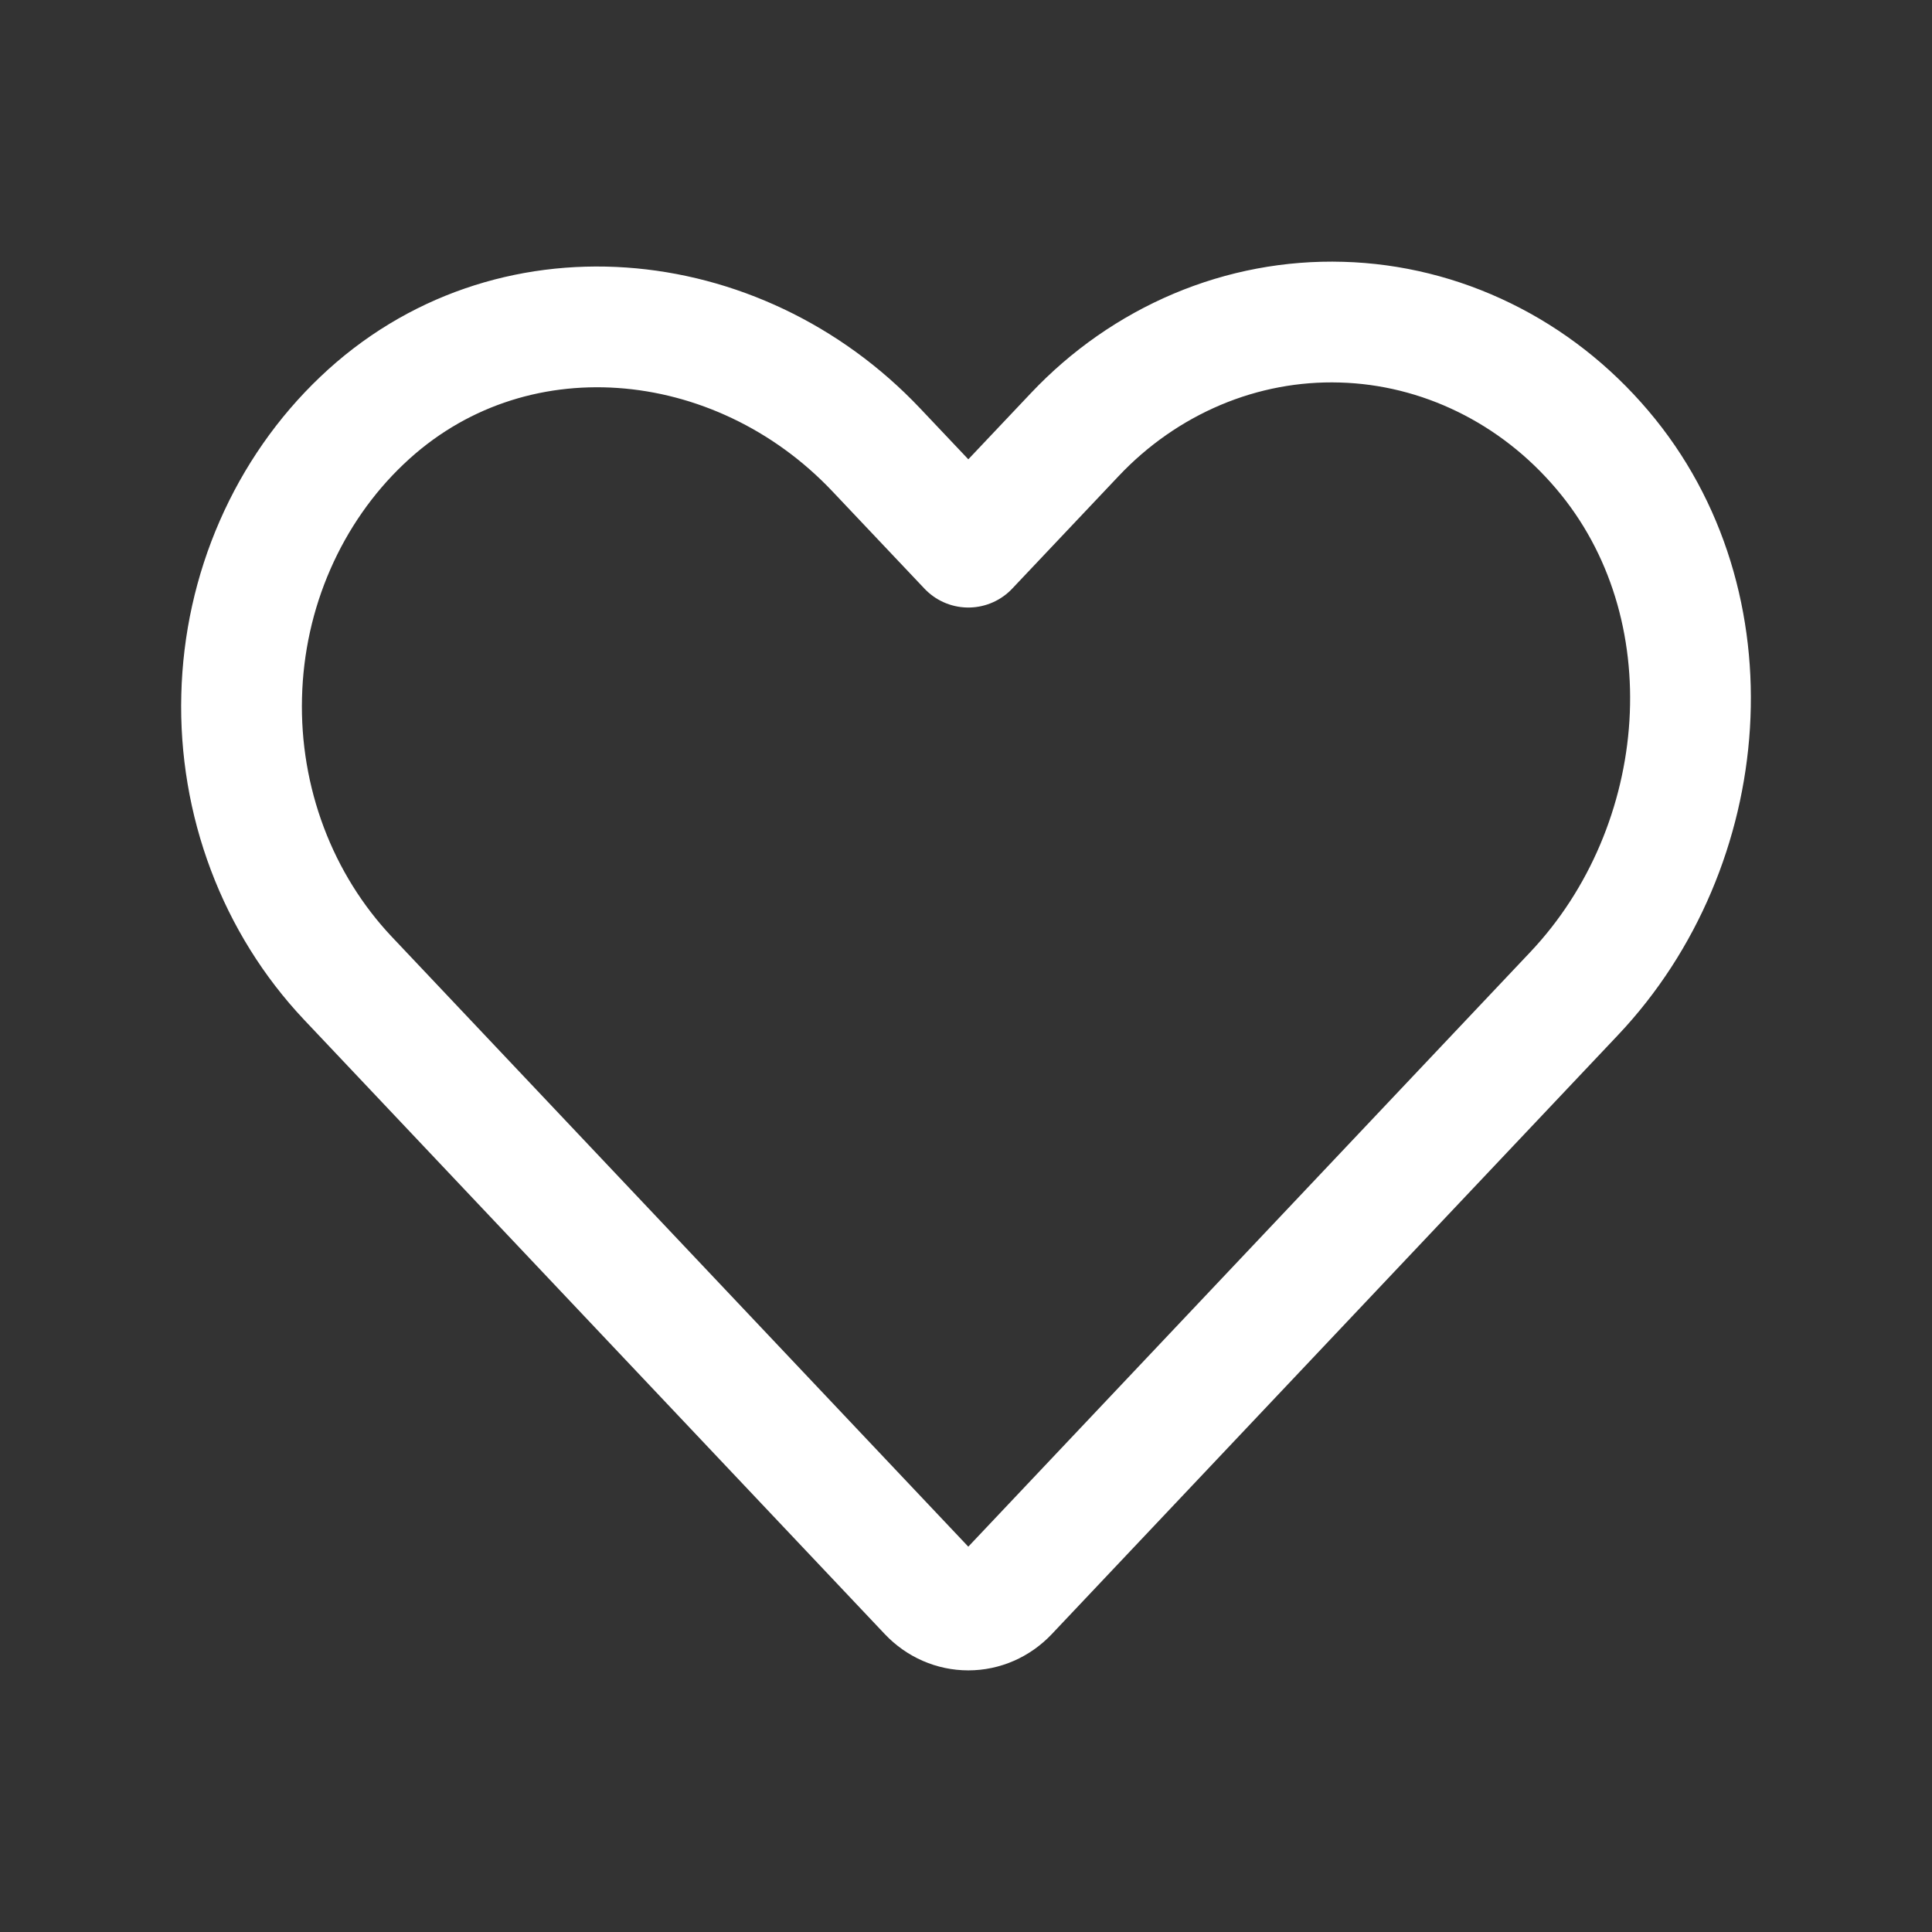 <svg width="24" height="24" viewBox="0 0 24 24" fill="none" xmlns="http://www.w3.org/2000/svg">
<rect x="0" y="0" width="24" height="24" fill="#333333" stroke="none"/>
<path d="M12.52 19.785L19.554 12.343C21.283 10.515 21.538 7.507 19.902 5.585C19.492 5.102 18.994 4.713 18.437 4.441C17.881 4.169 17.277 4.019 16.664 4.002C16.051 3.984 15.441 4.099 14.872 4.339C14.302 4.58 13.784 4.94 13.351 5.399L12.029 6.797L10.887 5.59C9.159 3.761 6.315 3.492 4.498 5.222C4.042 5.655 3.674 6.183 3.417 6.771C3.159 7.36 3.018 7.998 3.002 8.647C2.985 9.295 3.094 9.941 3.321 10.543C3.548 11.146 3.889 11.693 4.322 12.152L11.537 19.785C11.668 19.923 11.844 20 12.029 20C12.213 20 12.389 19.923 12.52 19.785V19.785Z" stroke="white" stroke-width="1.5" stroke-linecap="round" stroke-linejoin="round"/>
</svg>
